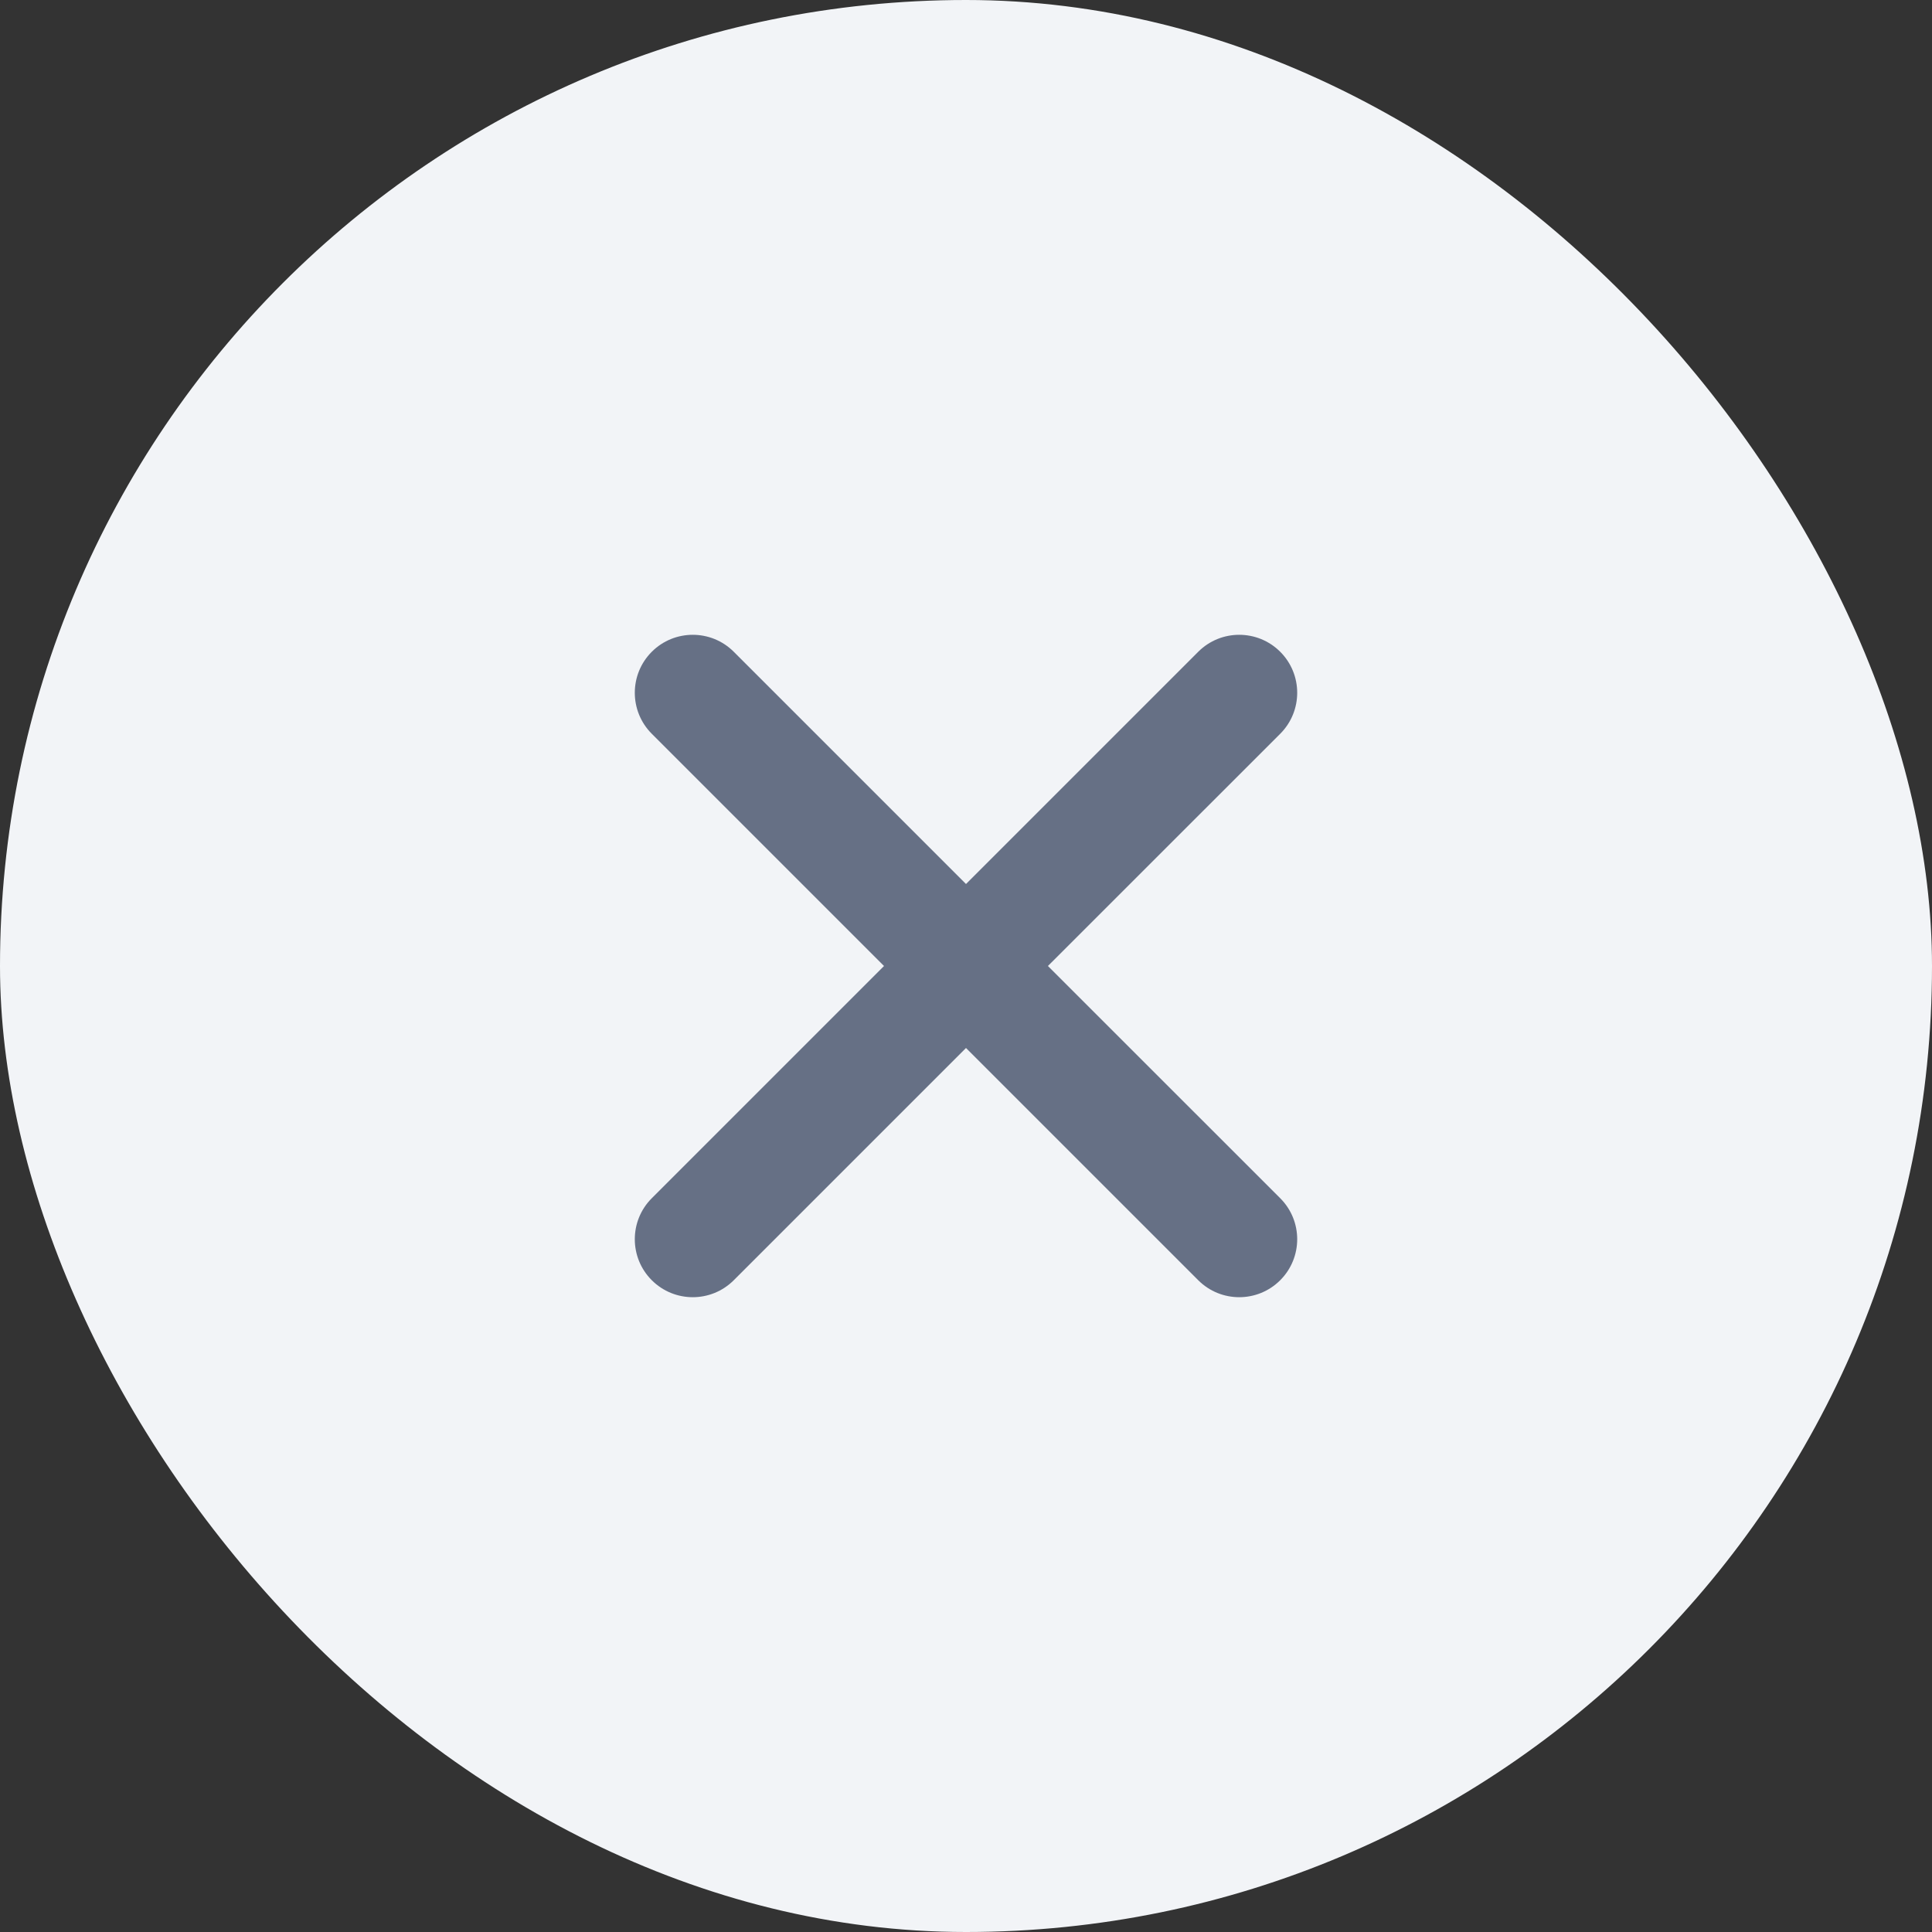 <svg width="25" height="25" viewBox="0 0 25 25" fill="none" xmlns="http://www.w3.org/2000/svg">
<rect x="0" y="0" width="25" height="25" fill="#333333" stroke="none"/>
<rect width="25" height="25" rx="12.5" fill="#F2F4F7"/>
<path fill-rule="evenodd" clip-rule="evenodd" d="M15.505 16.566C15.798 16.859 16.273 16.859 16.566 16.566C16.859 16.273 16.859 15.798 16.566 15.505L13.56 12.5L16.566 9.495C16.859 9.202 16.859 8.727 16.566 8.434C16.273 8.141 15.798 8.141 15.505 8.434L12.5 11.439L9.495 8.434C9.202 8.141 8.727 8.141 8.434 8.434C8.141 8.727 8.141 9.202 8.434 9.495L11.439 12.5L8.434 15.505C8.141 15.798 8.141 16.273 8.434 16.566C8.727 16.859 9.202 16.859 9.495 16.566L12.5 13.561L15.505 16.566Z" fill="#667085"/>
</svg>
